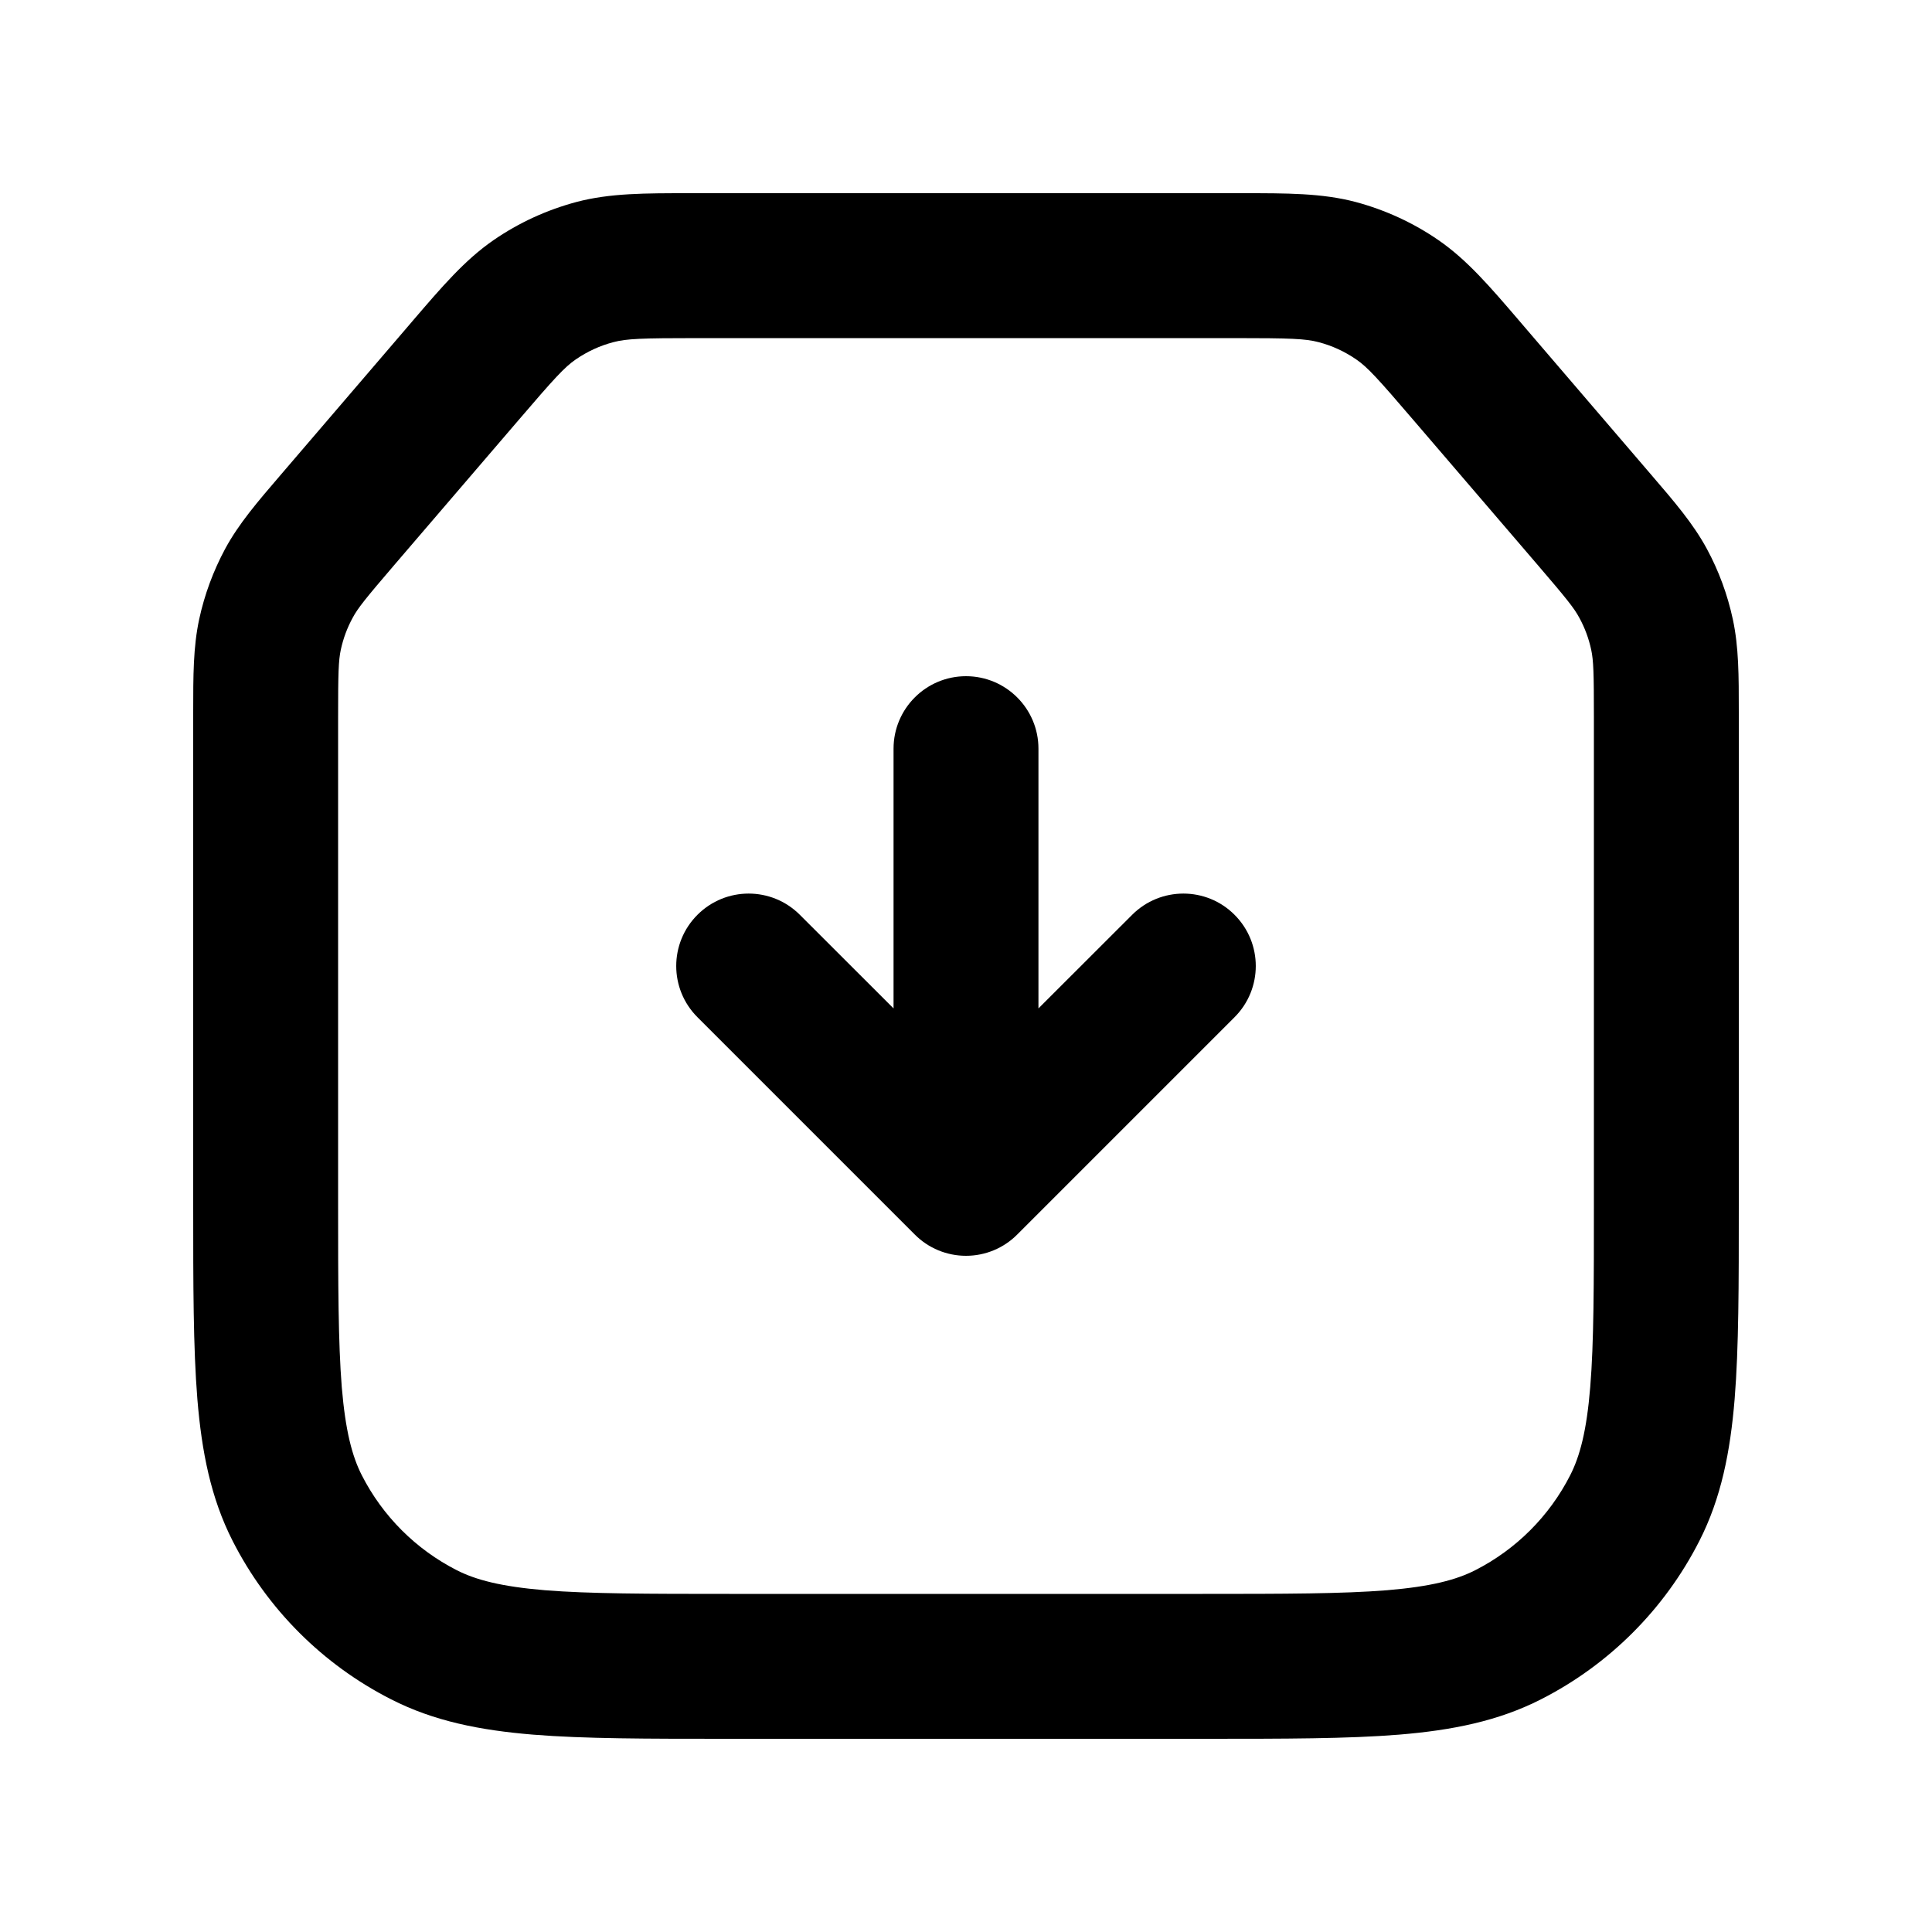 <svg width="20" height="20" viewBox="0 0 20 20" fill="none" xmlns="http://www.w3.org/2000/svg">
<path fill-rule="evenodd" clip-rule="evenodd" d="M7.141 2C7.168 2 7.195 2 7.222 2H12.778C12.805 2 12.832 2 12.859 2C13.322 2 13.686 1.999 14.034 2.091C14.34 2.173 14.63 2.306 14.891 2.486C15.187 2.69 15.424 2.967 15.725 3.318C15.742 3.338 15.76 3.359 15.777 3.379L17.049 4.863C17.063 4.88 17.077 4.896 17.091 4.912C17.336 5.197 17.528 5.421 17.669 5.681C17.793 5.91 17.883 6.155 17.938 6.41C18 6.698 18 6.994 18 7.369C18 7.39 18 7.412 18 7.434V12.482C18 13.295 18 13.951 17.957 14.482C17.912 15.028 17.818 15.508 17.591 15.953C17.232 16.658 16.658 17.232 15.953 17.591C15.508 17.818 15.028 17.912 14.482 17.957C13.951 18 13.295 18 12.482 18H7.518C6.705 18 6.049 18 5.519 17.957C4.972 17.912 4.492 17.818 4.048 17.591C3.342 17.232 2.768 16.658 2.409 15.953C2.182 15.508 2.088 15.028 2.043 14.482C2 13.951 2 13.295 2 12.482L2 7.434C2 7.412 2 7.39 2 7.369C2 6.994 2 6.698 2.062 6.41C2.117 6.155 2.208 5.91 2.331 5.681C2.472 5.421 2.664 5.197 2.909 4.912C2.923 4.896 2.937 4.88 2.951 4.863L4.223 3.379C4.24 3.359 4.258 3.338 4.275 3.318C4.576 2.967 4.813 2.69 5.109 2.486C5.37 2.306 5.66 2.173 5.967 2.091C6.314 1.999 6.679 2 7.141 2ZM7.222 3.5C6.641 3.5 6.485 3.506 6.35 3.542C6.211 3.578 6.079 3.639 5.96 3.721C5.845 3.8 5.74 3.914 5.362 4.356L4.09 5.839C3.784 6.196 3.705 6.294 3.651 6.395C3.594 6.499 3.553 6.61 3.528 6.726C3.504 6.838 3.5 6.964 3.5 7.434V12.45C3.5 13.303 3.501 13.897 3.538 14.359C3.576 14.813 3.645 15.074 3.745 15.271C3.961 15.695 4.305 16.039 4.729 16.255C4.926 16.355 5.187 16.424 5.641 16.462C6.103 16.499 6.698 16.5 7.55 16.5H12.45C13.303 16.5 13.897 16.499 14.359 16.462C14.813 16.424 15.074 16.355 15.271 16.255C15.695 16.039 16.039 15.695 16.255 15.271C16.355 15.074 16.425 14.813 16.462 14.359C16.5 13.897 16.5 13.303 16.5 12.45V7.434C16.5 6.964 16.496 6.838 16.472 6.726C16.447 6.61 16.406 6.499 16.349 6.395C16.295 6.294 16.216 6.196 15.91 5.839L14.638 4.356C14.26 3.914 14.155 3.8 14.04 3.721C13.921 3.639 13.789 3.578 13.65 3.542C13.515 3.506 13.359 3.5 12.778 3.5H7.222ZM10 7C10.414 7 10.75 7.336 10.75 7.75V10.439L11.72 9.47C12.013 9.177 12.488 9.177 12.78 9.47C13.073 9.763 13.073 10.237 12.78 10.53L10.53 12.78C10.39 12.921 10.199 13 10 13C9.801 13 9.61 12.921 9.47 12.78L7.22 10.53C6.927 10.237 6.927 9.763 7.22 9.47C7.513 9.177 7.987 9.177 8.28 9.47L9.25 10.439L9.25 7.75C9.25 7.336 9.586 7 10 7Z" fill="currentColor"/>
</svg>
